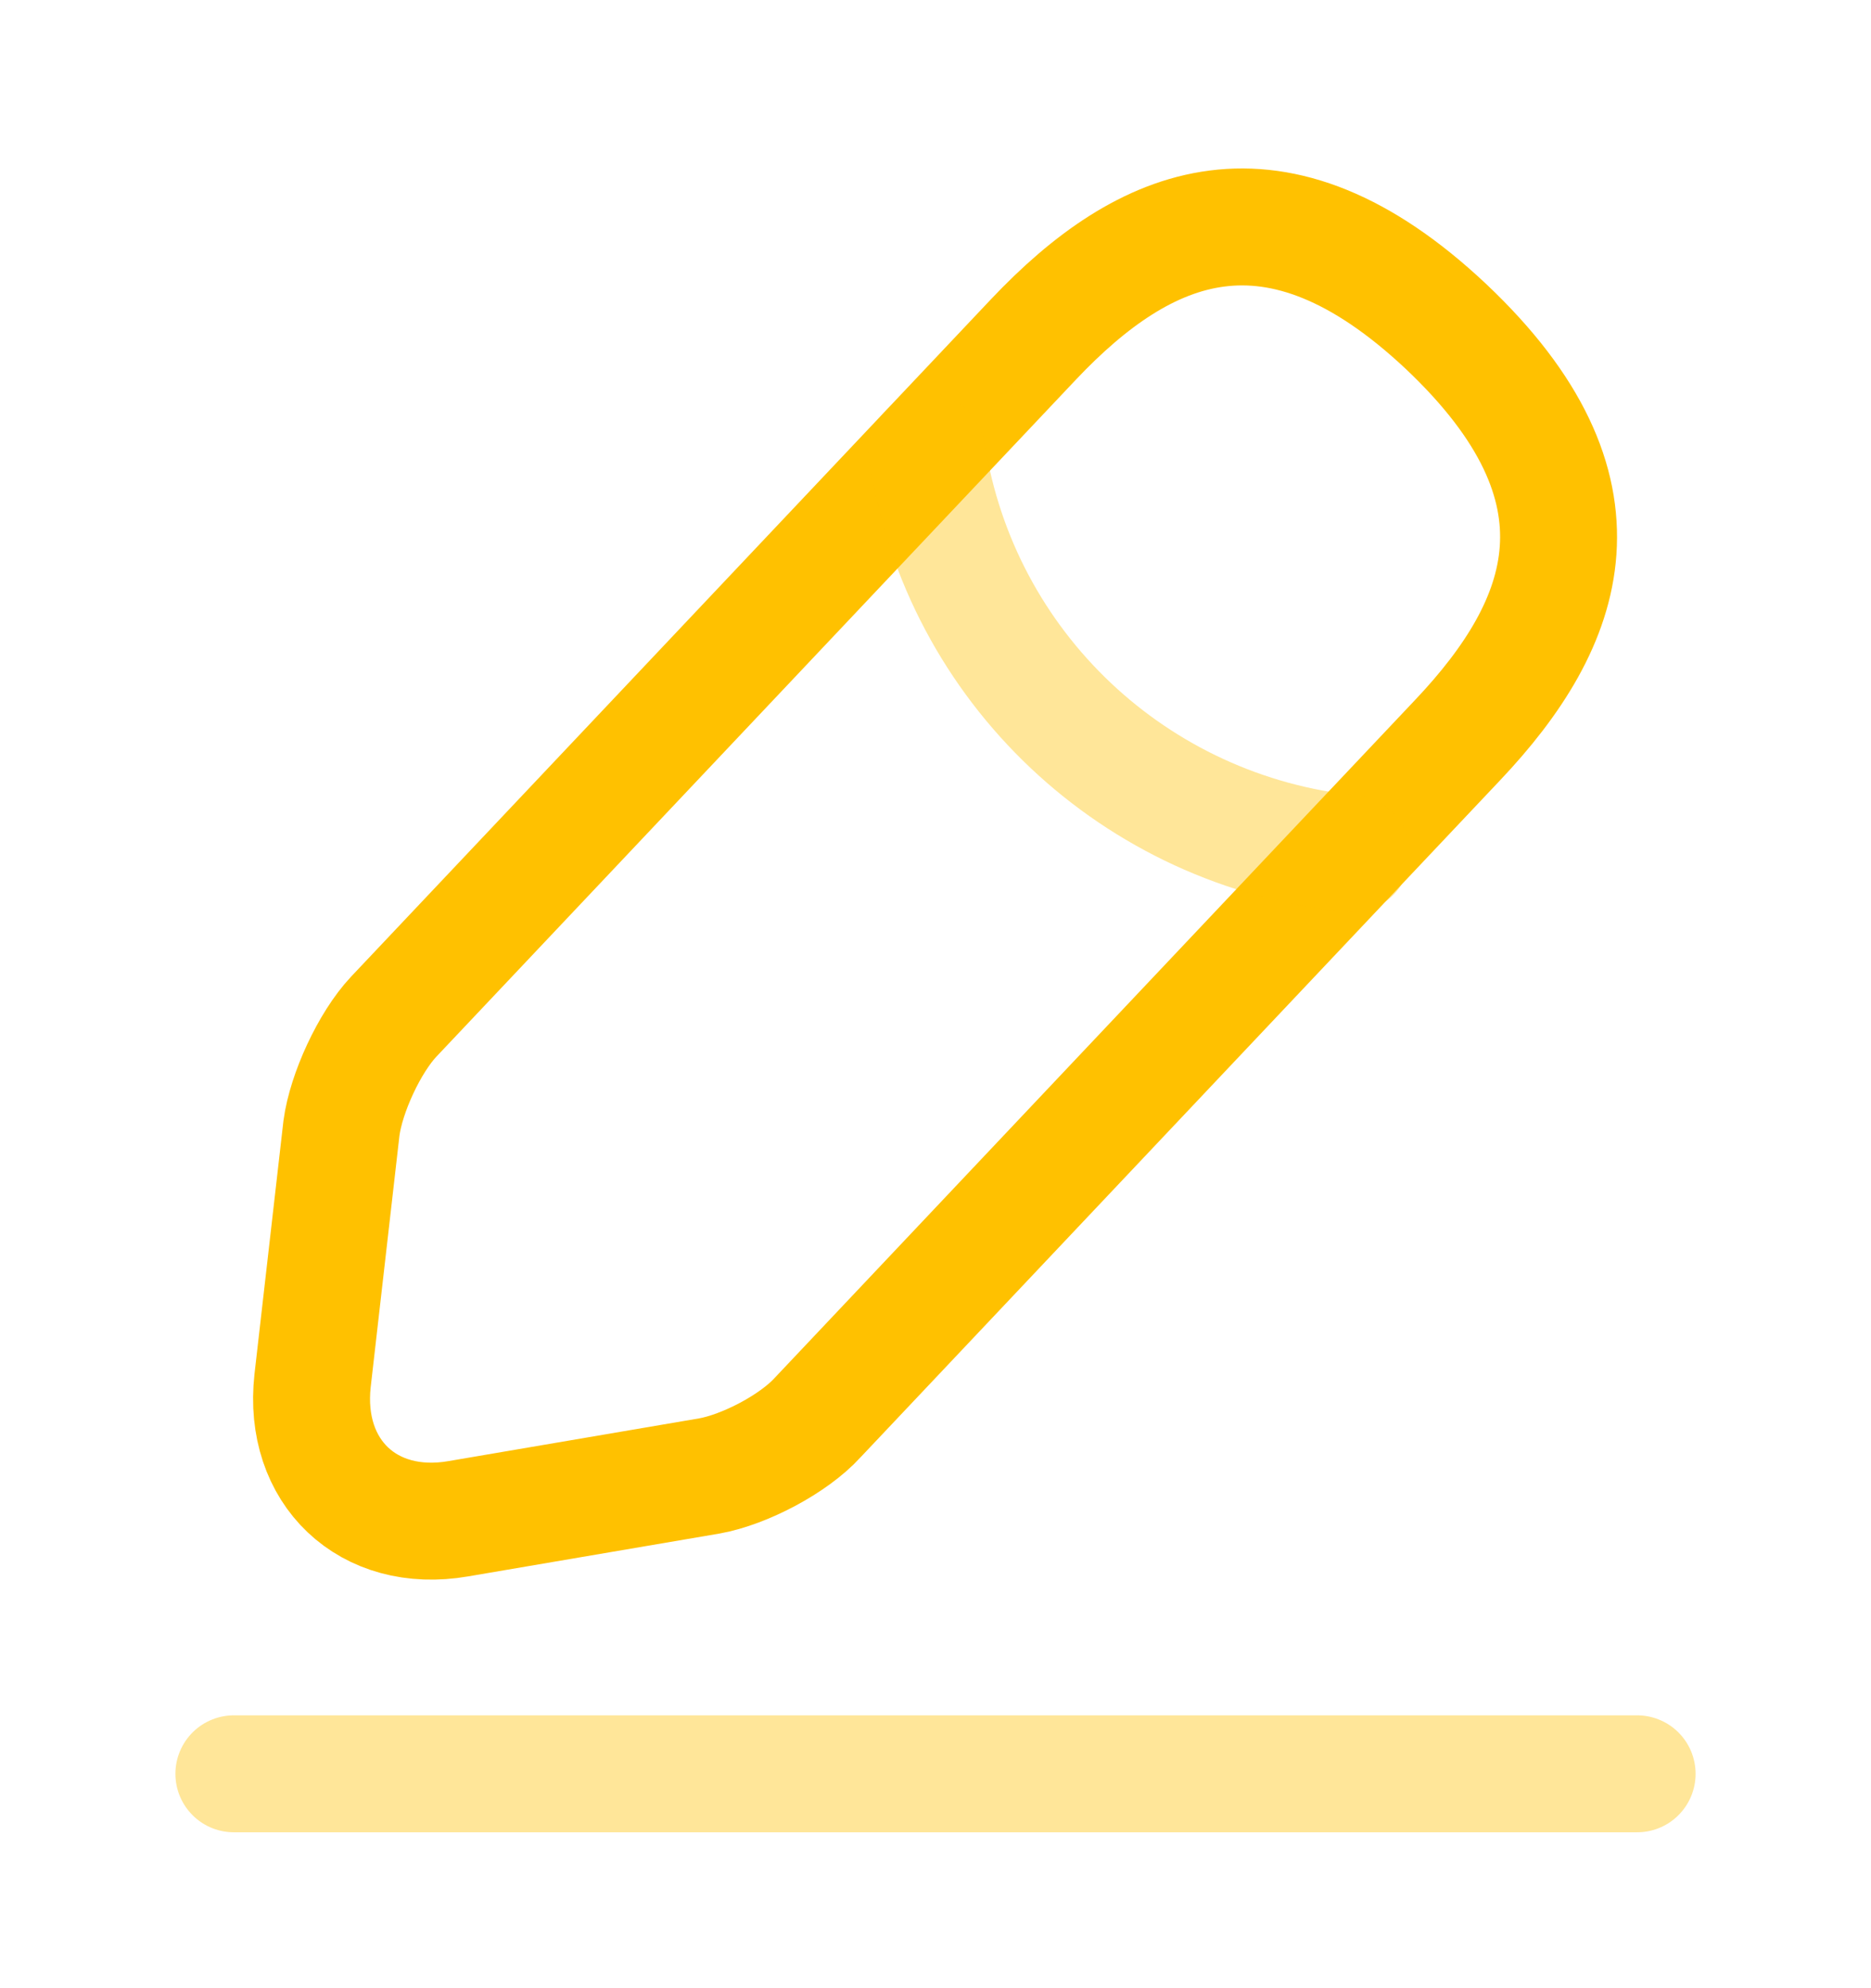 <svg width="16" height="17" viewBox="0 0 16 17" fill="none" xmlns="http://www.w3.org/2000/svg">
<path d="M8.84 2.9L3.367 8.693C3.16 8.913 2.96 9.346 2.92 9.646L2.673 11.806C2.587 12.586 3.147 13.12 3.92 12.986L6.067 12.62C6.367 12.566 6.787 12.347 6.993 12.12L12.467 6.326C13.413 5.326 13.84 4.186 12.367 2.793C10.9 1.413 9.787 1.9 8.84 2.9Z" stroke="#FFC100" stroke-miterlimit="10" stroke-linecap="round" stroke-linejoin="round"/>
<path opacity="0.4" d="M7.927 3.866C8.213 5.706 9.707 7.113 11.56 7.3" stroke="#FFC100" stroke-miterlimit="10" stroke-linecap="round" stroke-linejoin="round"/>
<path opacity="0.4" d="M2 15.167H14" stroke="#FFC100" stroke-miterlimit="10" stroke-linecap="round" stroke-linejoin="round"/>
</svg>

